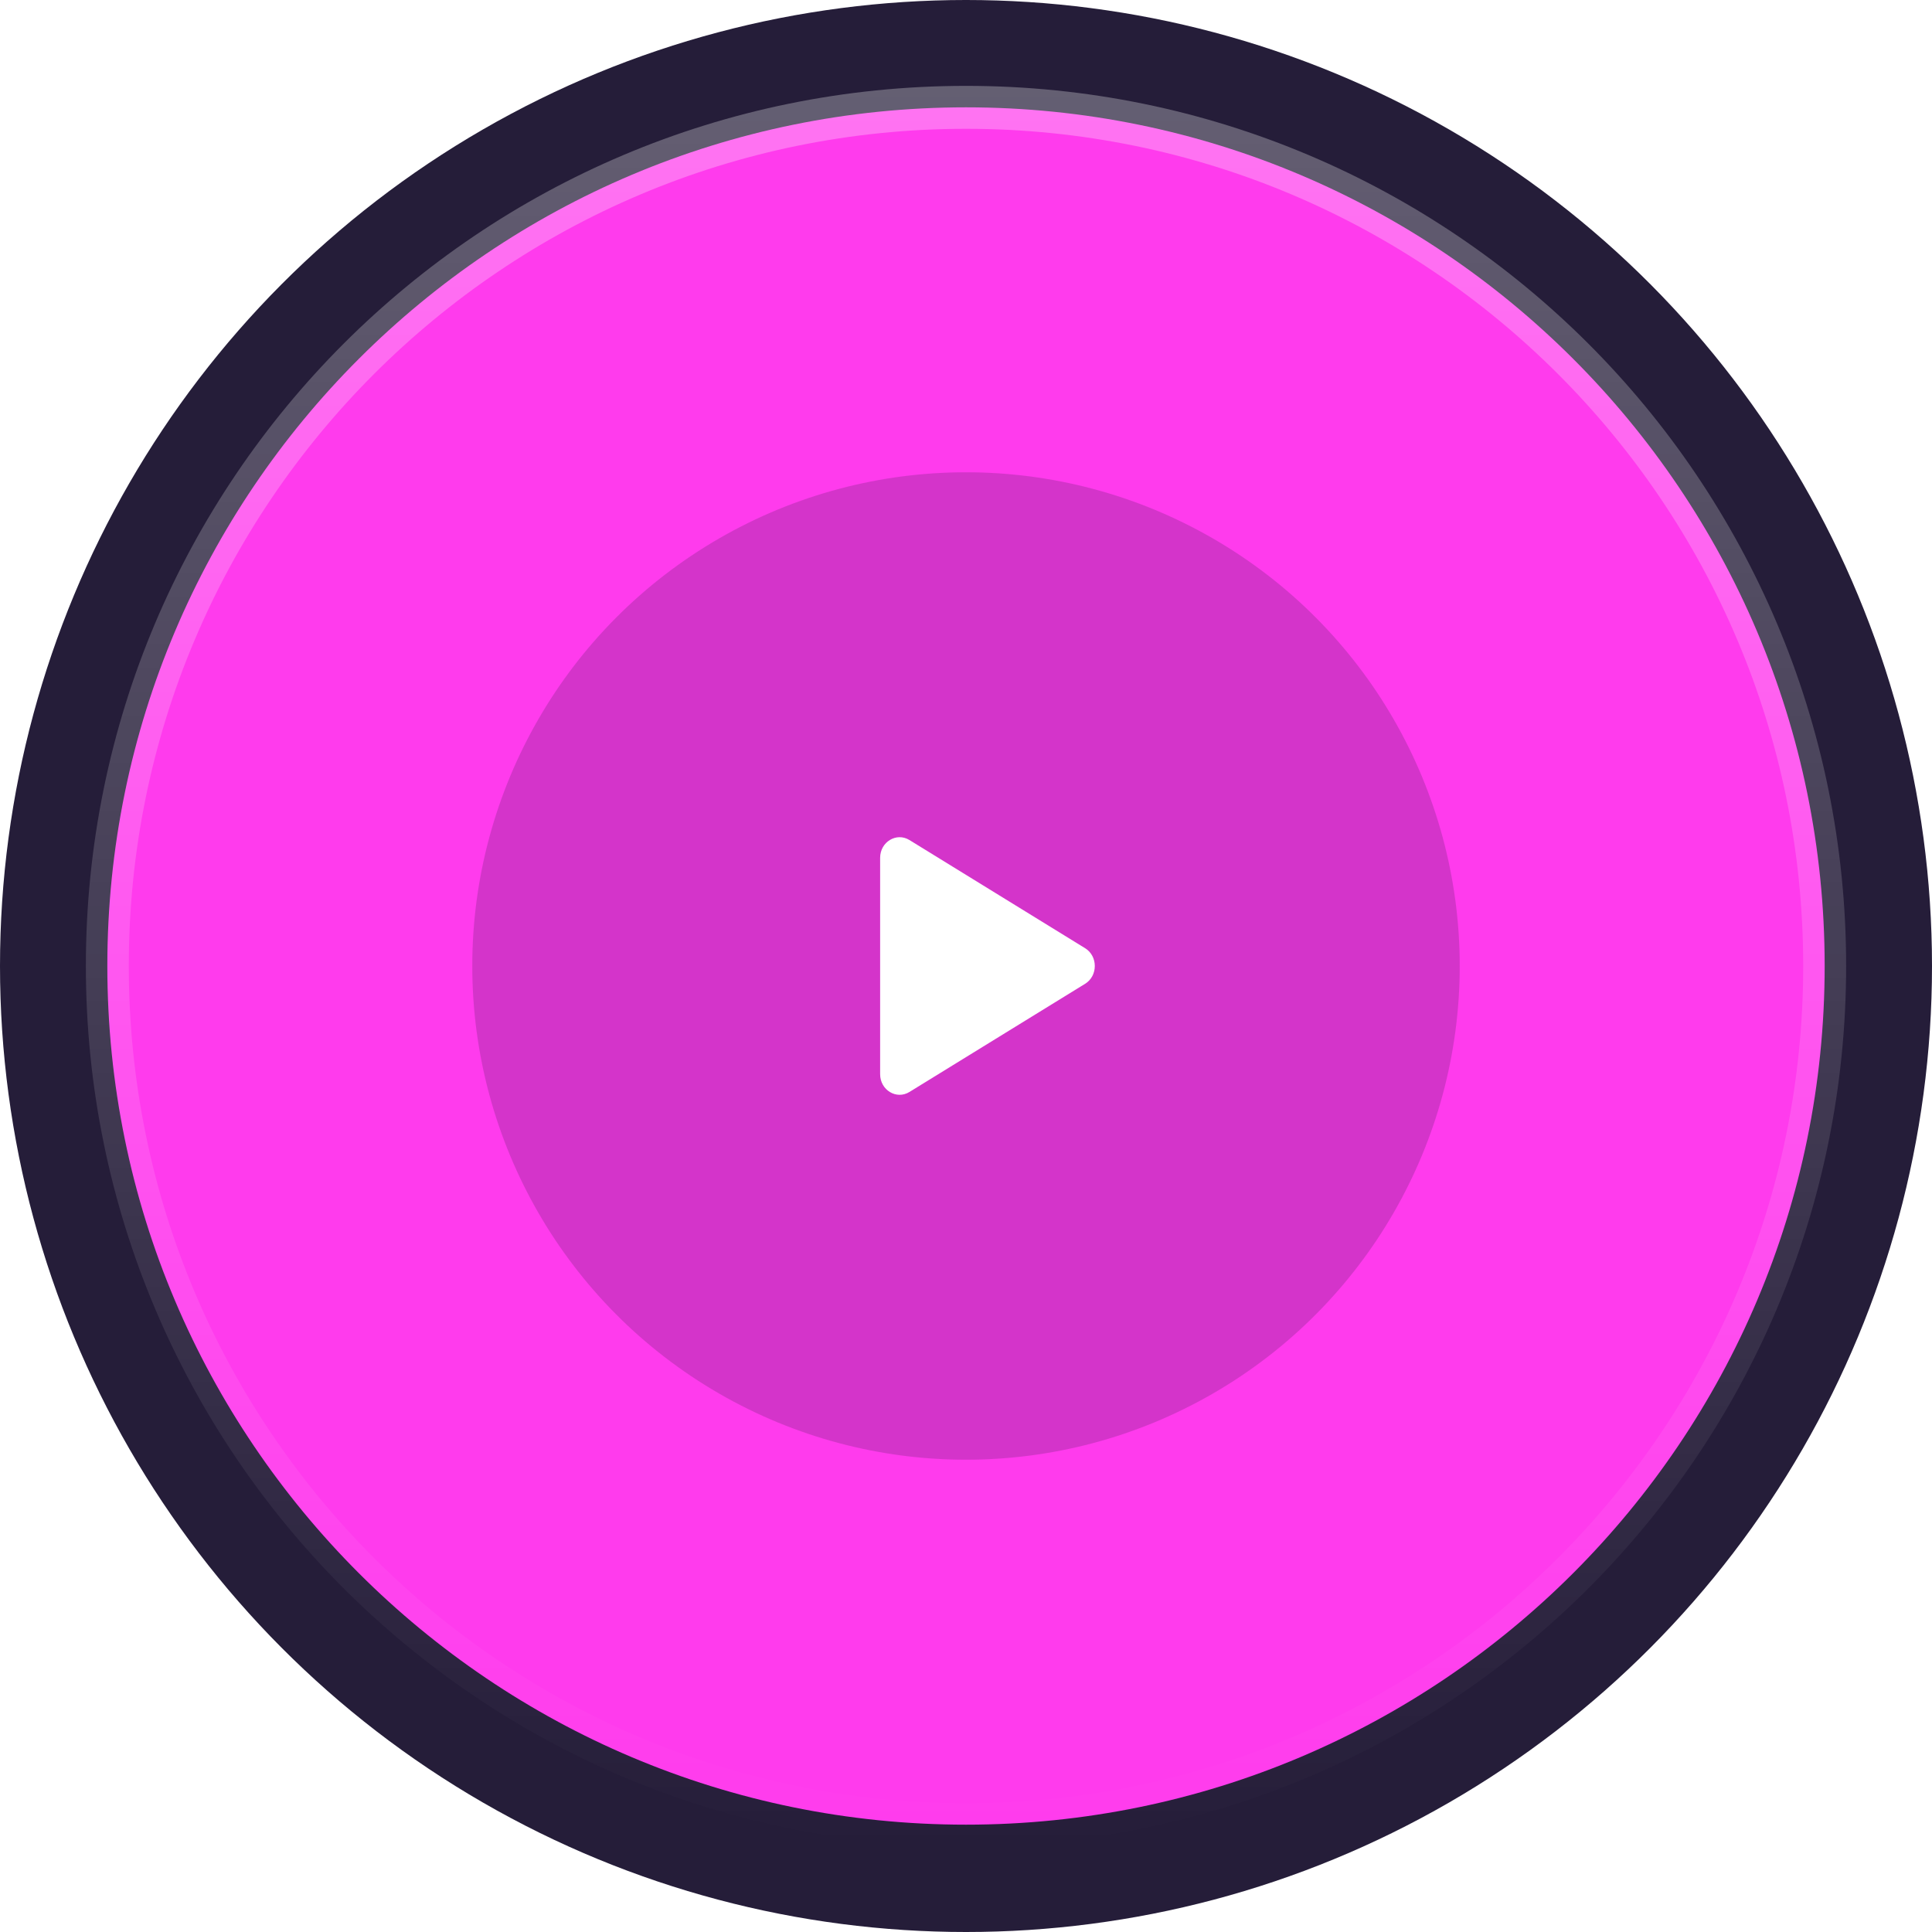<svg width="90" height="90" viewBox="0 0 90 90" fill="none" xmlns="http://www.w3.org/2000/svg">
<ellipse cx="45" cy="45" rx="45" ry="45" transform="rotate(-180 45 45)" fill="#251D39"/>
<path d="M5 45C5 22.909 22.909 5 45 5C67.091 5 85 22.909 85 45C85 67.091 67.091 85 45 85C22.909 85 5 67.091 5 45Z" fill="#FF3BED" stroke="url(#paint0_linear_243_48)" stroke-width="2"/>
<g opacity="0.66" filter="url(#filter0_f_243_48)">
<ellipse cx="45" cy="45" rx="23" ry="23" transform="rotate(-180 45 45)" fill="#251D39" fill-opacity="0.3"/>
</g>
<path d="M50.55 45.828C51.15 45.458 51.15 44.542 50.55 44.172L42.365 39.132C41.76 38.759 41 39.22 41 39.96L41 50.04C41 50.78 41.76 51.241 42.365 50.868L50.55 45.828Z" fill="white"/>
<defs>
<filter id="filter0_f_243_48" x="2" y="2" width="86" height="86" filterUnits="userSpaceOnUse" color-interpolation-filters="sRGB">
<feFlood flood-opacity="0" result="BackgroundImageFix"/>
<feBlend mode="normal" in="SourceGraphic" in2="BackgroundImageFix" result="shape"/>
<feGaussianBlur stdDeviation="10" result="effect1_foregroundBlur_243_48"/>
</filter>
<linearGradient id="paint0_linear_243_48" x1="45" y1="86" x2="45" y2="4" gradientUnits="userSpaceOnUse">
<stop stop-color="white" stop-opacity="0"/>
<stop offset="1" stop-color="white" stop-opacity="0.29"/>
</linearGradient>
</defs>
</svg>
